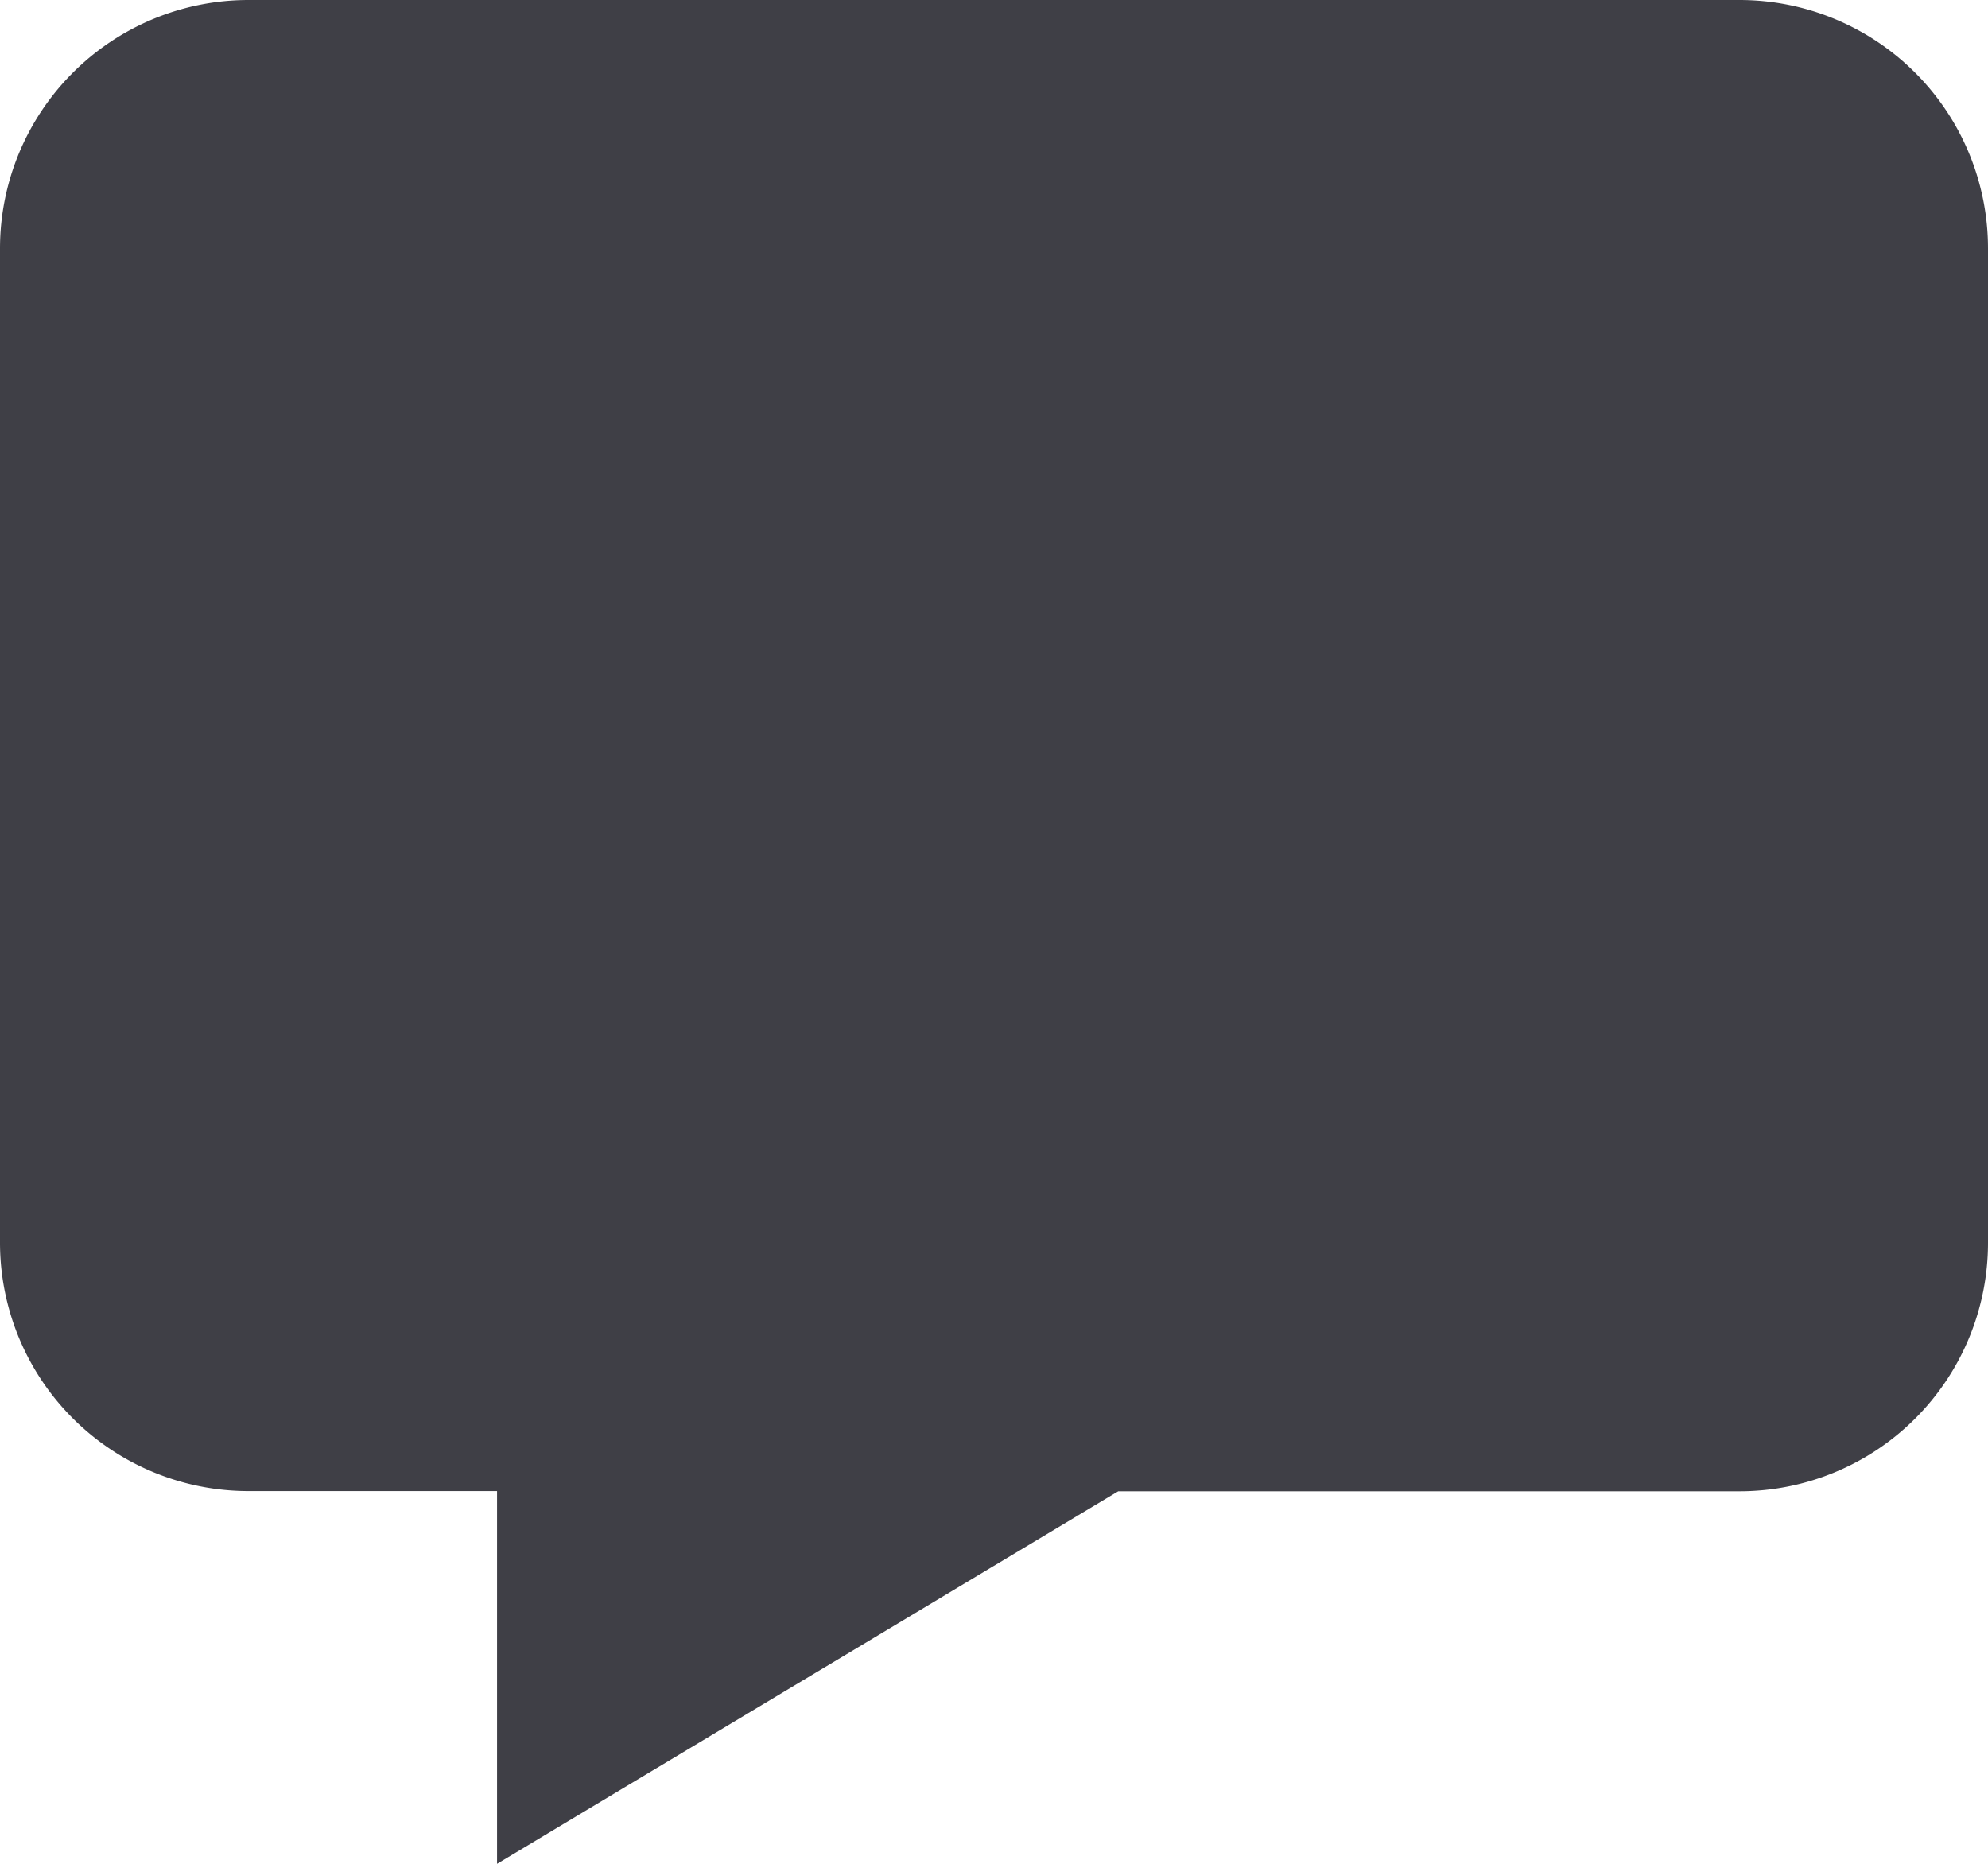 <svg id="chat-alt-filled" xmlns="http://www.w3.org/2000/svg" width="20.194" height="18.932" viewBox="0 0 20.194 18.932">
  <path id="chat-alt_1_" data-name="chat-alt (1)" d="M22.194,5.524v10.1a2.524,2.524,0,0,1-2.524,2.524H13.359L7.049,21.932V18.146H4.524A2.524,2.524,0,0,1,2,15.621V5.524A2.524,2.524,0,0,1,4.524,3H19.67a2.524,2.524,0,0,1,2.524,2.524Z" transform="translate(-2 -3)" fill="#3f3f46" fill-rule="evenodd"/>
</svg>

